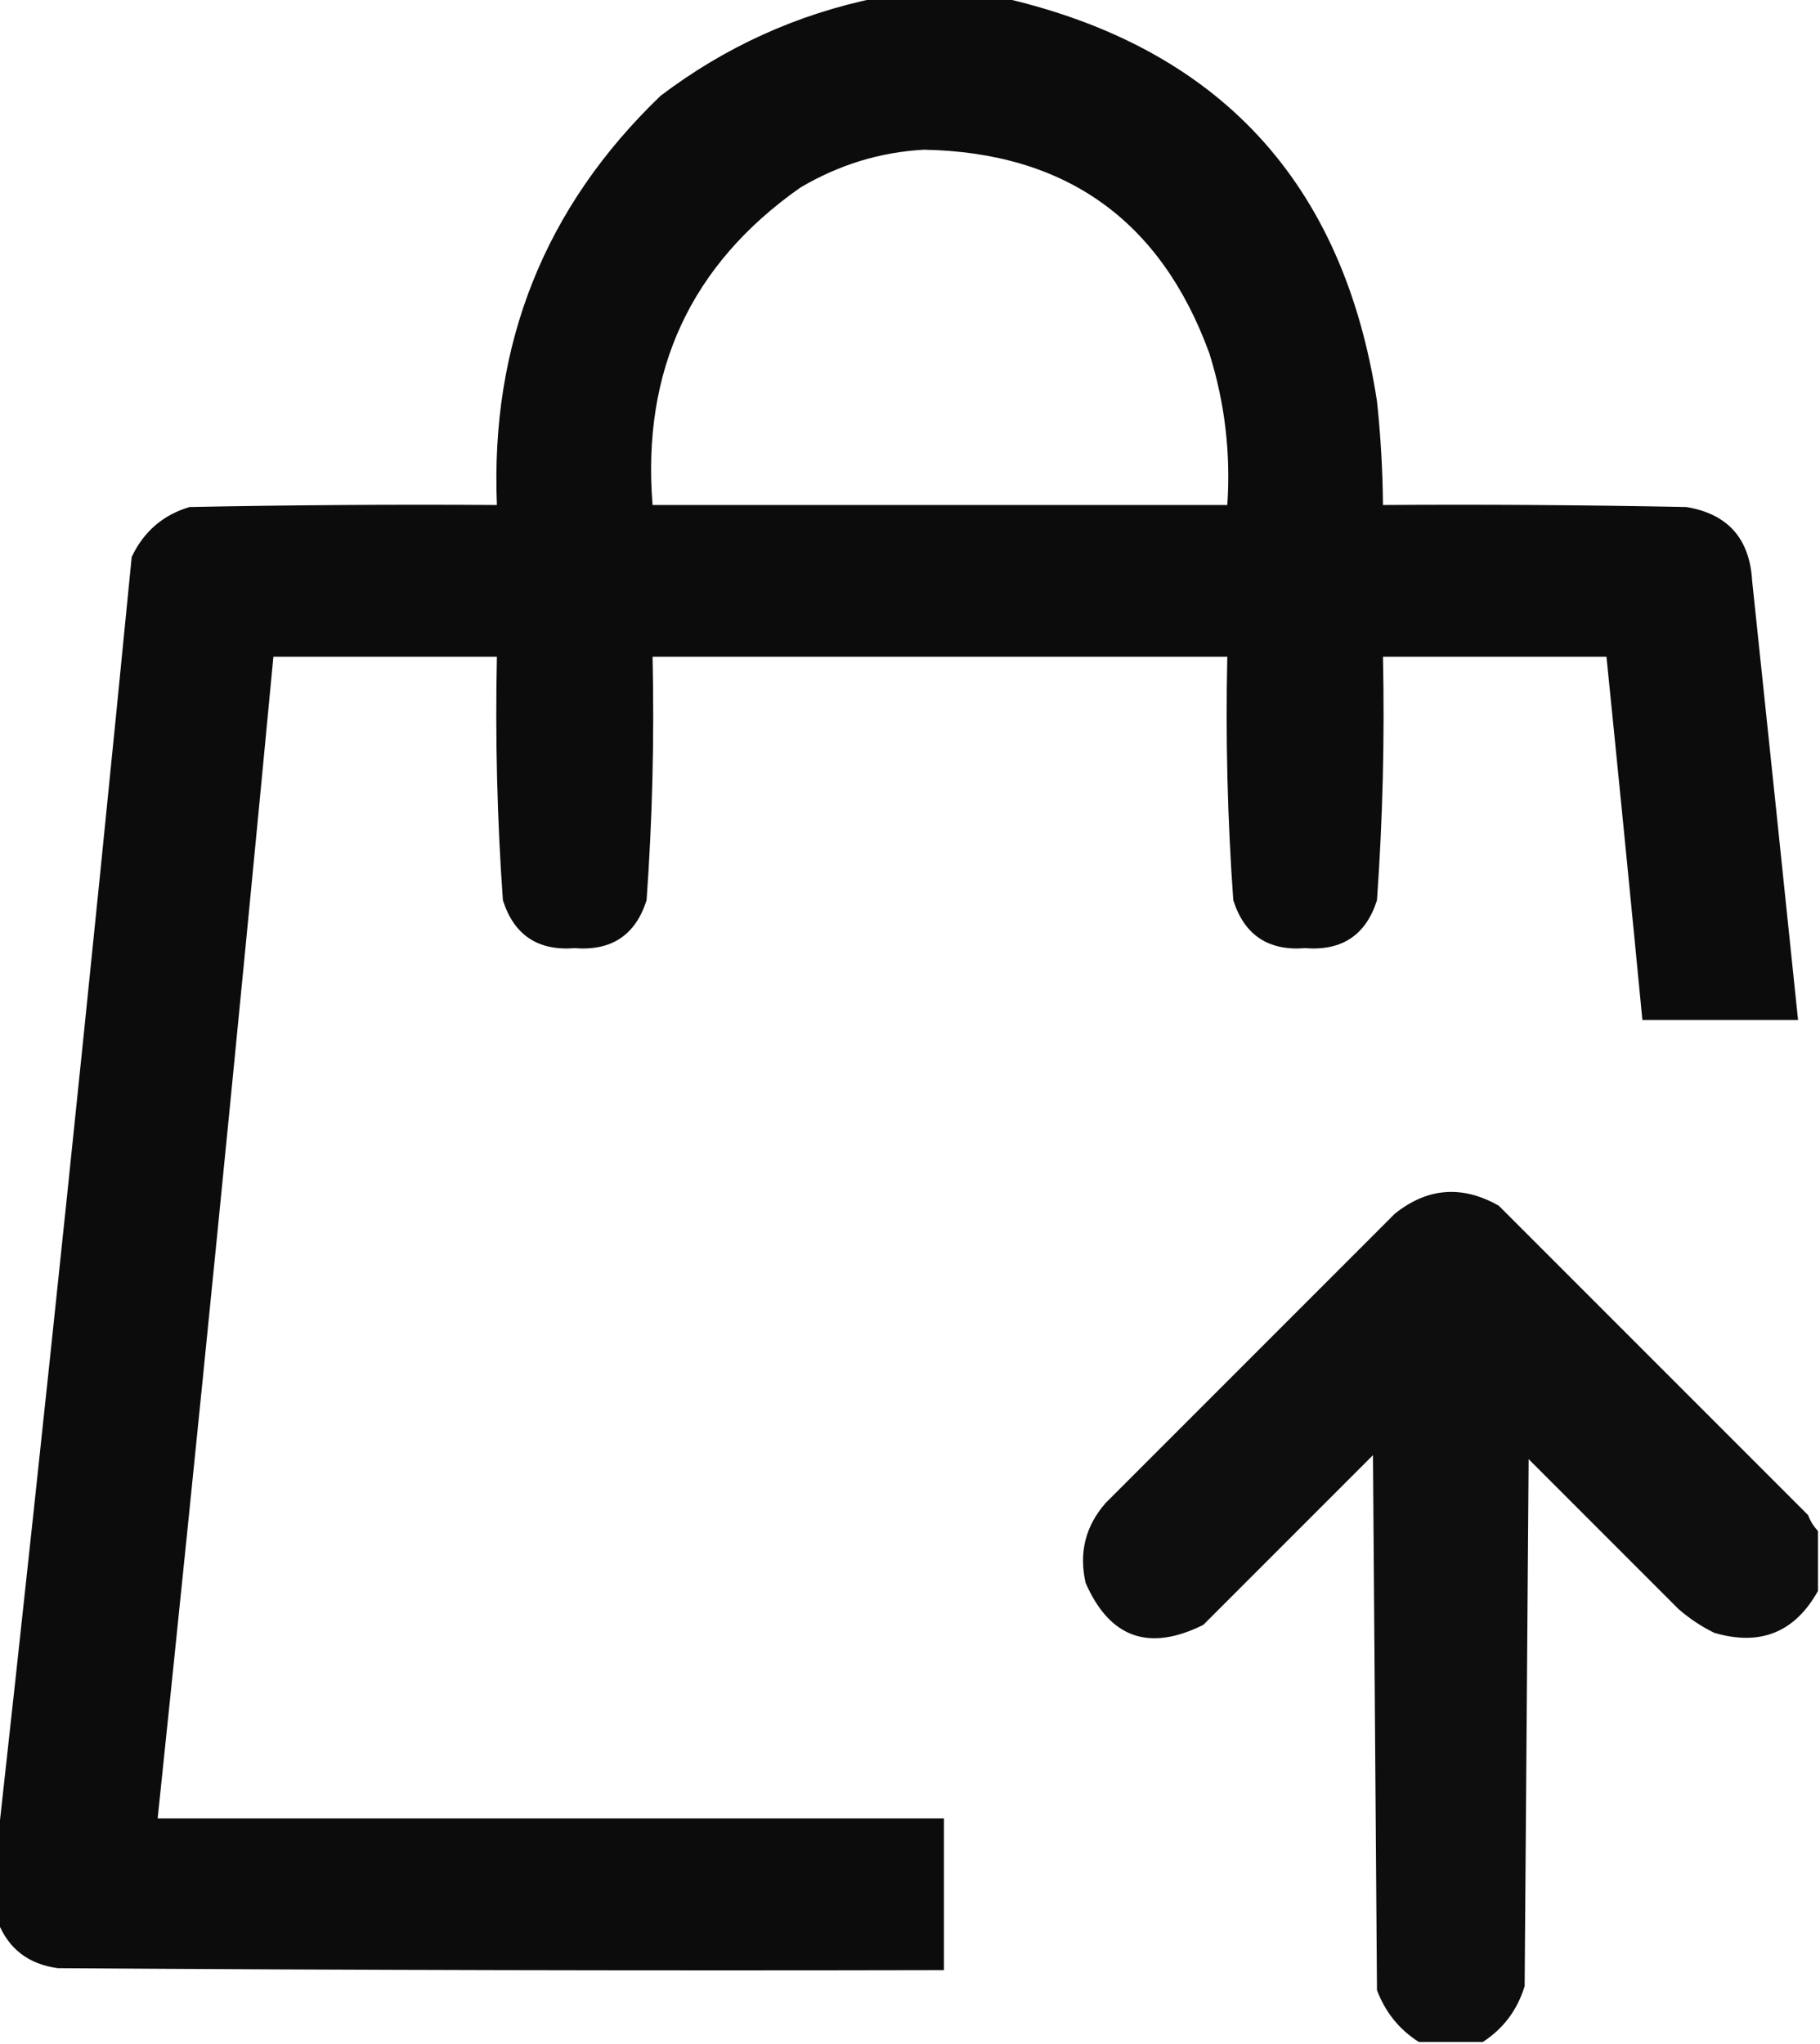 <?xml version="1.0" encoding="UTF-8"?>
<!DOCTYPE svg PUBLIC "-//W3C//DTD SVG 1.1//EN" "http://www.w3.org/Graphics/SVG/1.1/DTD/svg11.dtd">
<svg xmlns="http://www.w3.org/2000/svg" version="1.1" width="456px" height="512px" style="shape-rendering:geometricPrecision; text-rendering:geometricPrecision; image-rendering:optimizeQuality; fill-rule:evenodd; clip-rule:evenodd" xmlns:xlink="http://www.w3.org/1999/xlink">
<g><path style="opacity:0.951" fill="#000000" d="M 219.5,-0.5 C 230.167,-0.5 240.833,-0.5 251.5,-0.5C 305.426,11.971 336.592,45.637 345,100.5C 345.927,109.145 346.427,117.811 346.5,126.5C 371.836,126.333 397.169,126.5 422.5,127C 432.885,128.722 438.385,134.888 439,145.5C 442.871,182.171 446.704,218.838 450.5,255.5C 437.5,255.5 424.5,255.5 411.5,255.5C 408.573,225.16 405.573,194.826 402.5,164.5C 383.833,164.5 365.167,164.5 346.5,164.5C 346.94,184.879 346.44,205.212 345,225.5C 342.224,234.228 336.224,238.228 327,237.5C 317.776,238.228 311.776,234.228 309,225.5C 307.548,205.221 307.048,184.887 307.5,164.5C 259.5,164.5 211.5,164.5 163.5,164.5C 163.952,184.887 163.452,205.221 162,225.5C 159.224,234.228 153.224,238.228 144,237.5C 134.776,238.228 128.776,234.228 126,225.5C 124.56,205.212 124.06,184.879 124.5,164.5C 105.833,164.5 87.167,164.5 68.5,164.5C 59.296,261.542 49.629,358.542 39.5,455.5C 105.167,455.5 170.833,455.5 236.5,455.5C 236.5,468.167 236.5,480.833 236.5,493.5C 162.499,493.667 88.499,493.5 14.5,493C 7.168,492.022 2.168,488.188 -0.5,481.5C -0.5,474.5 -0.5,467.5 -0.5,460.5C 11.313,353.708 22.48,246.708 33,139.5C 36.018,133.143 40.852,128.977 47.5,127C 73.165,126.5 98.831,126.333 124.5,126.5C 122.84,86.016 136.506,51.85 165.5,24C 181.69,11.736 199.69,3.57 219.5,-0.5 Z M 231.5,37.5 C 267.005,38.167 290.838,55.167 303,88.5C 306.886,100.869 308.386,113.535 307.5,126.5C 259.5,126.5 211.5,126.5 163.5,126.5C 160.784,92.744 173.117,66.244 200.5,47C 210.191,41.266 220.524,38.099 231.5,37.5 Z"/></g>
<g><path style="opacity:0.945" fill="#000000" d="M 455.5,383.5 C 455.5,388.5 455.5,393.5 455.5,398.5C 449.701,408.894 441.034,412.394 429.5,409C 426.228,407.392 423.228,405.392 420.5,403C 408,390.5 395.5,378 383,365.5C 382.667,409.5 382.333,453.5 382,497.5C 380.172,503.485 376.672,508.152 371.5,511.5C 366.167,511.5 360.833,511.5 355.5,511.5C 350.593,508.379 347.093,504.046 345,498.5C 344.667,453.833 344.333,409.167 344,364.5C 329.833,378.667 315.667,392.833 301.5,407C 287.881,413.795 278.047,410.295 272,396.5C 270.287,388.933 271.953,382.266 277,376.5C 301.14,352.36 325.306,328.194 349.5,304C 357.664,297.487 366.331,296.82 375.5,302C 401.333,327.833 427.167,353.667 453,379.5C 453.608,381.066 454.442,382.4 455.5,383.5 Z"/></g>
</svg>
